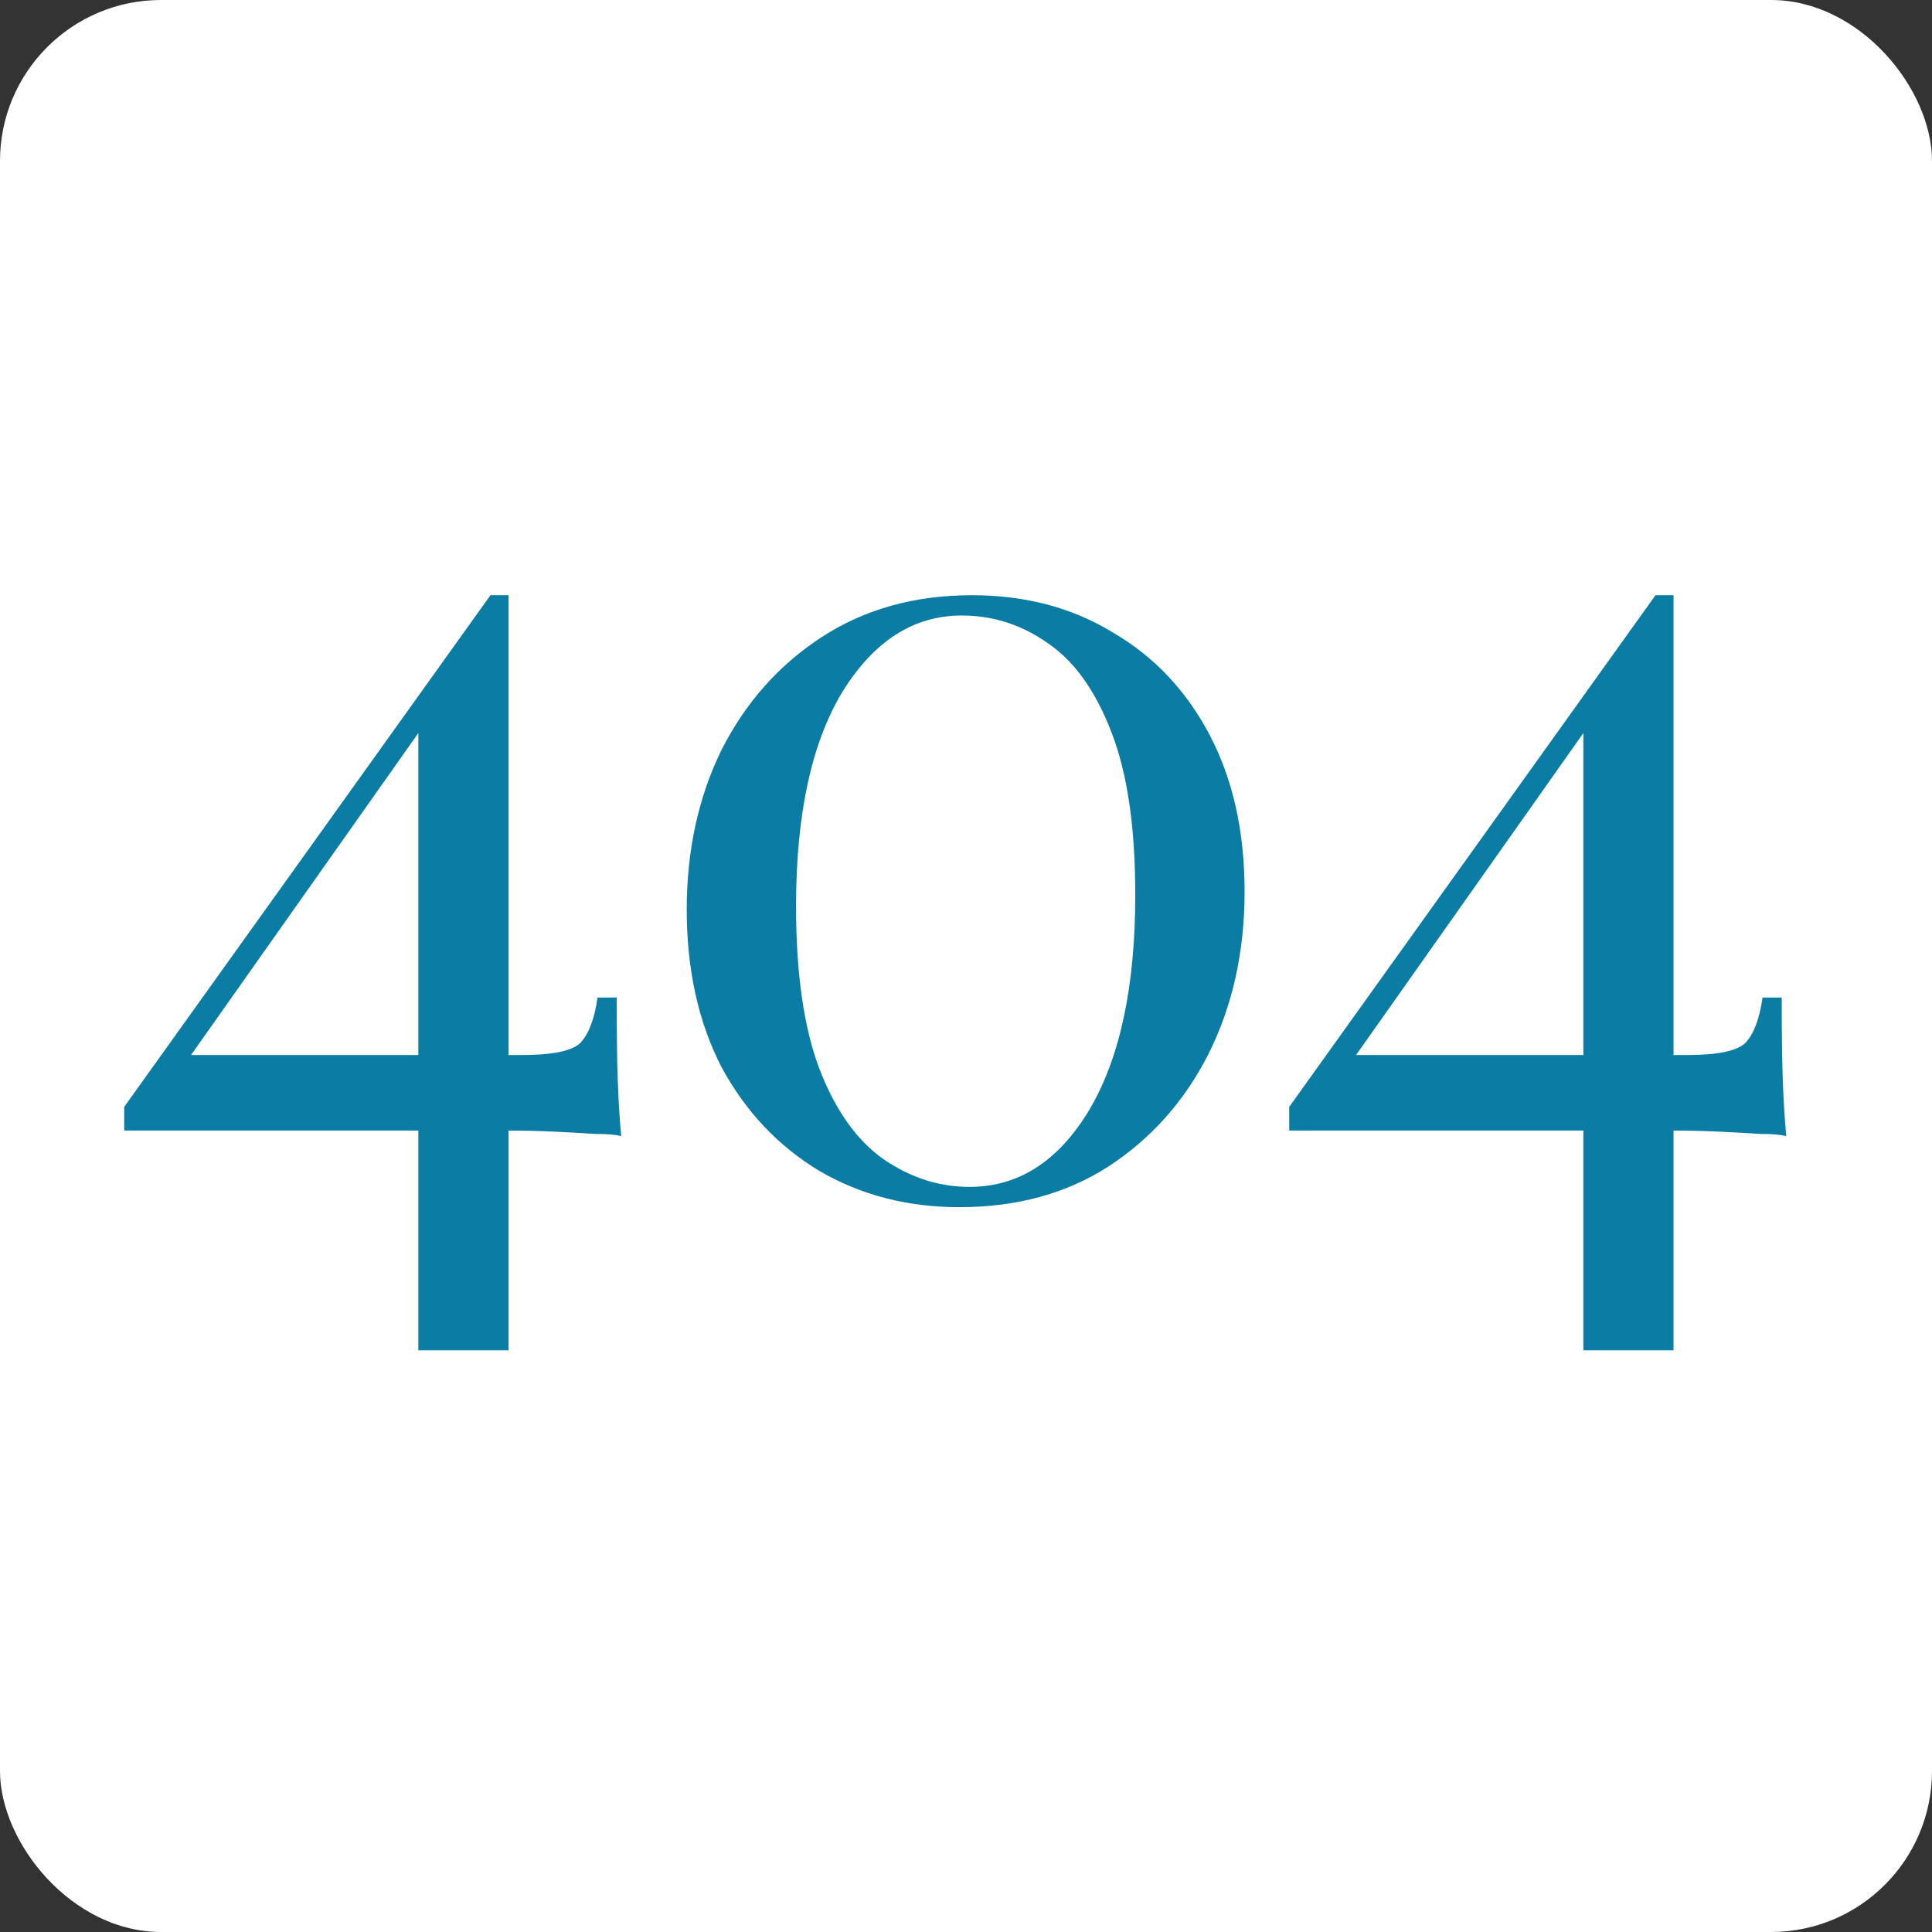 <svg width="60" height="60" viewBox="0 0 60 60" fill="none" xmlns="http://www.w3.org/2000/svg">
<rect x="0" y="0" width="60" height="60" fill="#333333" stroke="none"/>
<rect width="60" height="60" rx="5" fill="white"/>
<path d="M15.232 18.485L15.372 19.395L5.537 33.325L5.502 32.765H16.212C17.169 32.765 17.775 32.637 18.032 32.38C18.289 32.1 18.464 31.633 18.557 30.98H19.152C19.152 32.123 19.164 32.998 19.187 33.605C19.21 34.212 19.245 34.772 19.292 35.285C19.129 35.238 18.86 35.215 18.487 35.215C18.137 35.192 17.717 35.168 17.227 35.145C16.737 35.122 16.224 35.11 15.687 35.11C15.15 35.11 14.614 35.11 14.077 35.11H3.857V34.375L15.232 18.485ZM15.792 18.485V41.935H12.992V22.195L15.232 18.485H15.792ZM30.182 18.485C31.838 18.485 33.297 18.87 34.557 19.64C35.84 20.387 36.843 21.448 37.567 22.825C38.29 24.202 38.652 25.823 38.652 27.69C38.652 29.557 38.279 31.237 37.532 32.73C36.785 34.2 35.747 35.367 34.417 36.23C33.11 37.07 31.57 37.49 29.797 37.49C28.187 37.49 26.74 37.117 25.457 36.37C24.174 35.6 23.159 34.527 22.412 33.15C21.689 31.75 21.327 30.117 21.327 28.25C21.327 26.407 21.689 24.75 22.412 23.28C23.159 21.81 24.197 20.643 25.527 19.78C26.857 18.917 28.409 18.485 30.182 18.485ZM29.867 19.115C28.373 19.115 27.137 19.908 26.157 21.495C25.2 23.082 24.722 25.298 24.722 28.145C24.722 30.245 24.967 31.937 25.457 33.22C25.947 34.48 26.6 35.402 27.417 35.985C28.257 36.568 29.155 36.86 30.112 36.86C31.628 36.86 32.865 36.067 33.822 34.48C34.779 32.87 35.257 30.642 35.257 27.795C35.257 25.695 35.012 24.015 34.522 22.755C34.032 21.472 33.379 20.55 32.562 19.99C31.745 19.407 30.847 19.115 29.867 19.115ZM51.413 18.485L51.553 19.395L41.718 33.325L41.683 32.765H52.393C53.35 32.765 53.956 32.637 54.213 32.38C54.47 32.1 54.645 31.633 54.738 30.98H55.333C55.333 32.123 55.345 32.998 55.368 33.605C55.392 34.212 55.426 34.772 55.473 35.285C55.31 35.238 55.041 35.215 54.668 35.215C54.318 35.192 53.898 35.168 53.408 35.145C52.918 35.122 52.405 35.11 51.868 35.11C51.331 35.11 50.795 35.11 50.258 35.11H40.038V34.375L51.413 18.485ZM51.973 18.485V41.935H49.173V22.195L51.413 18.485H51.973Z" fill="#0B7DA5"/>
</svg>
